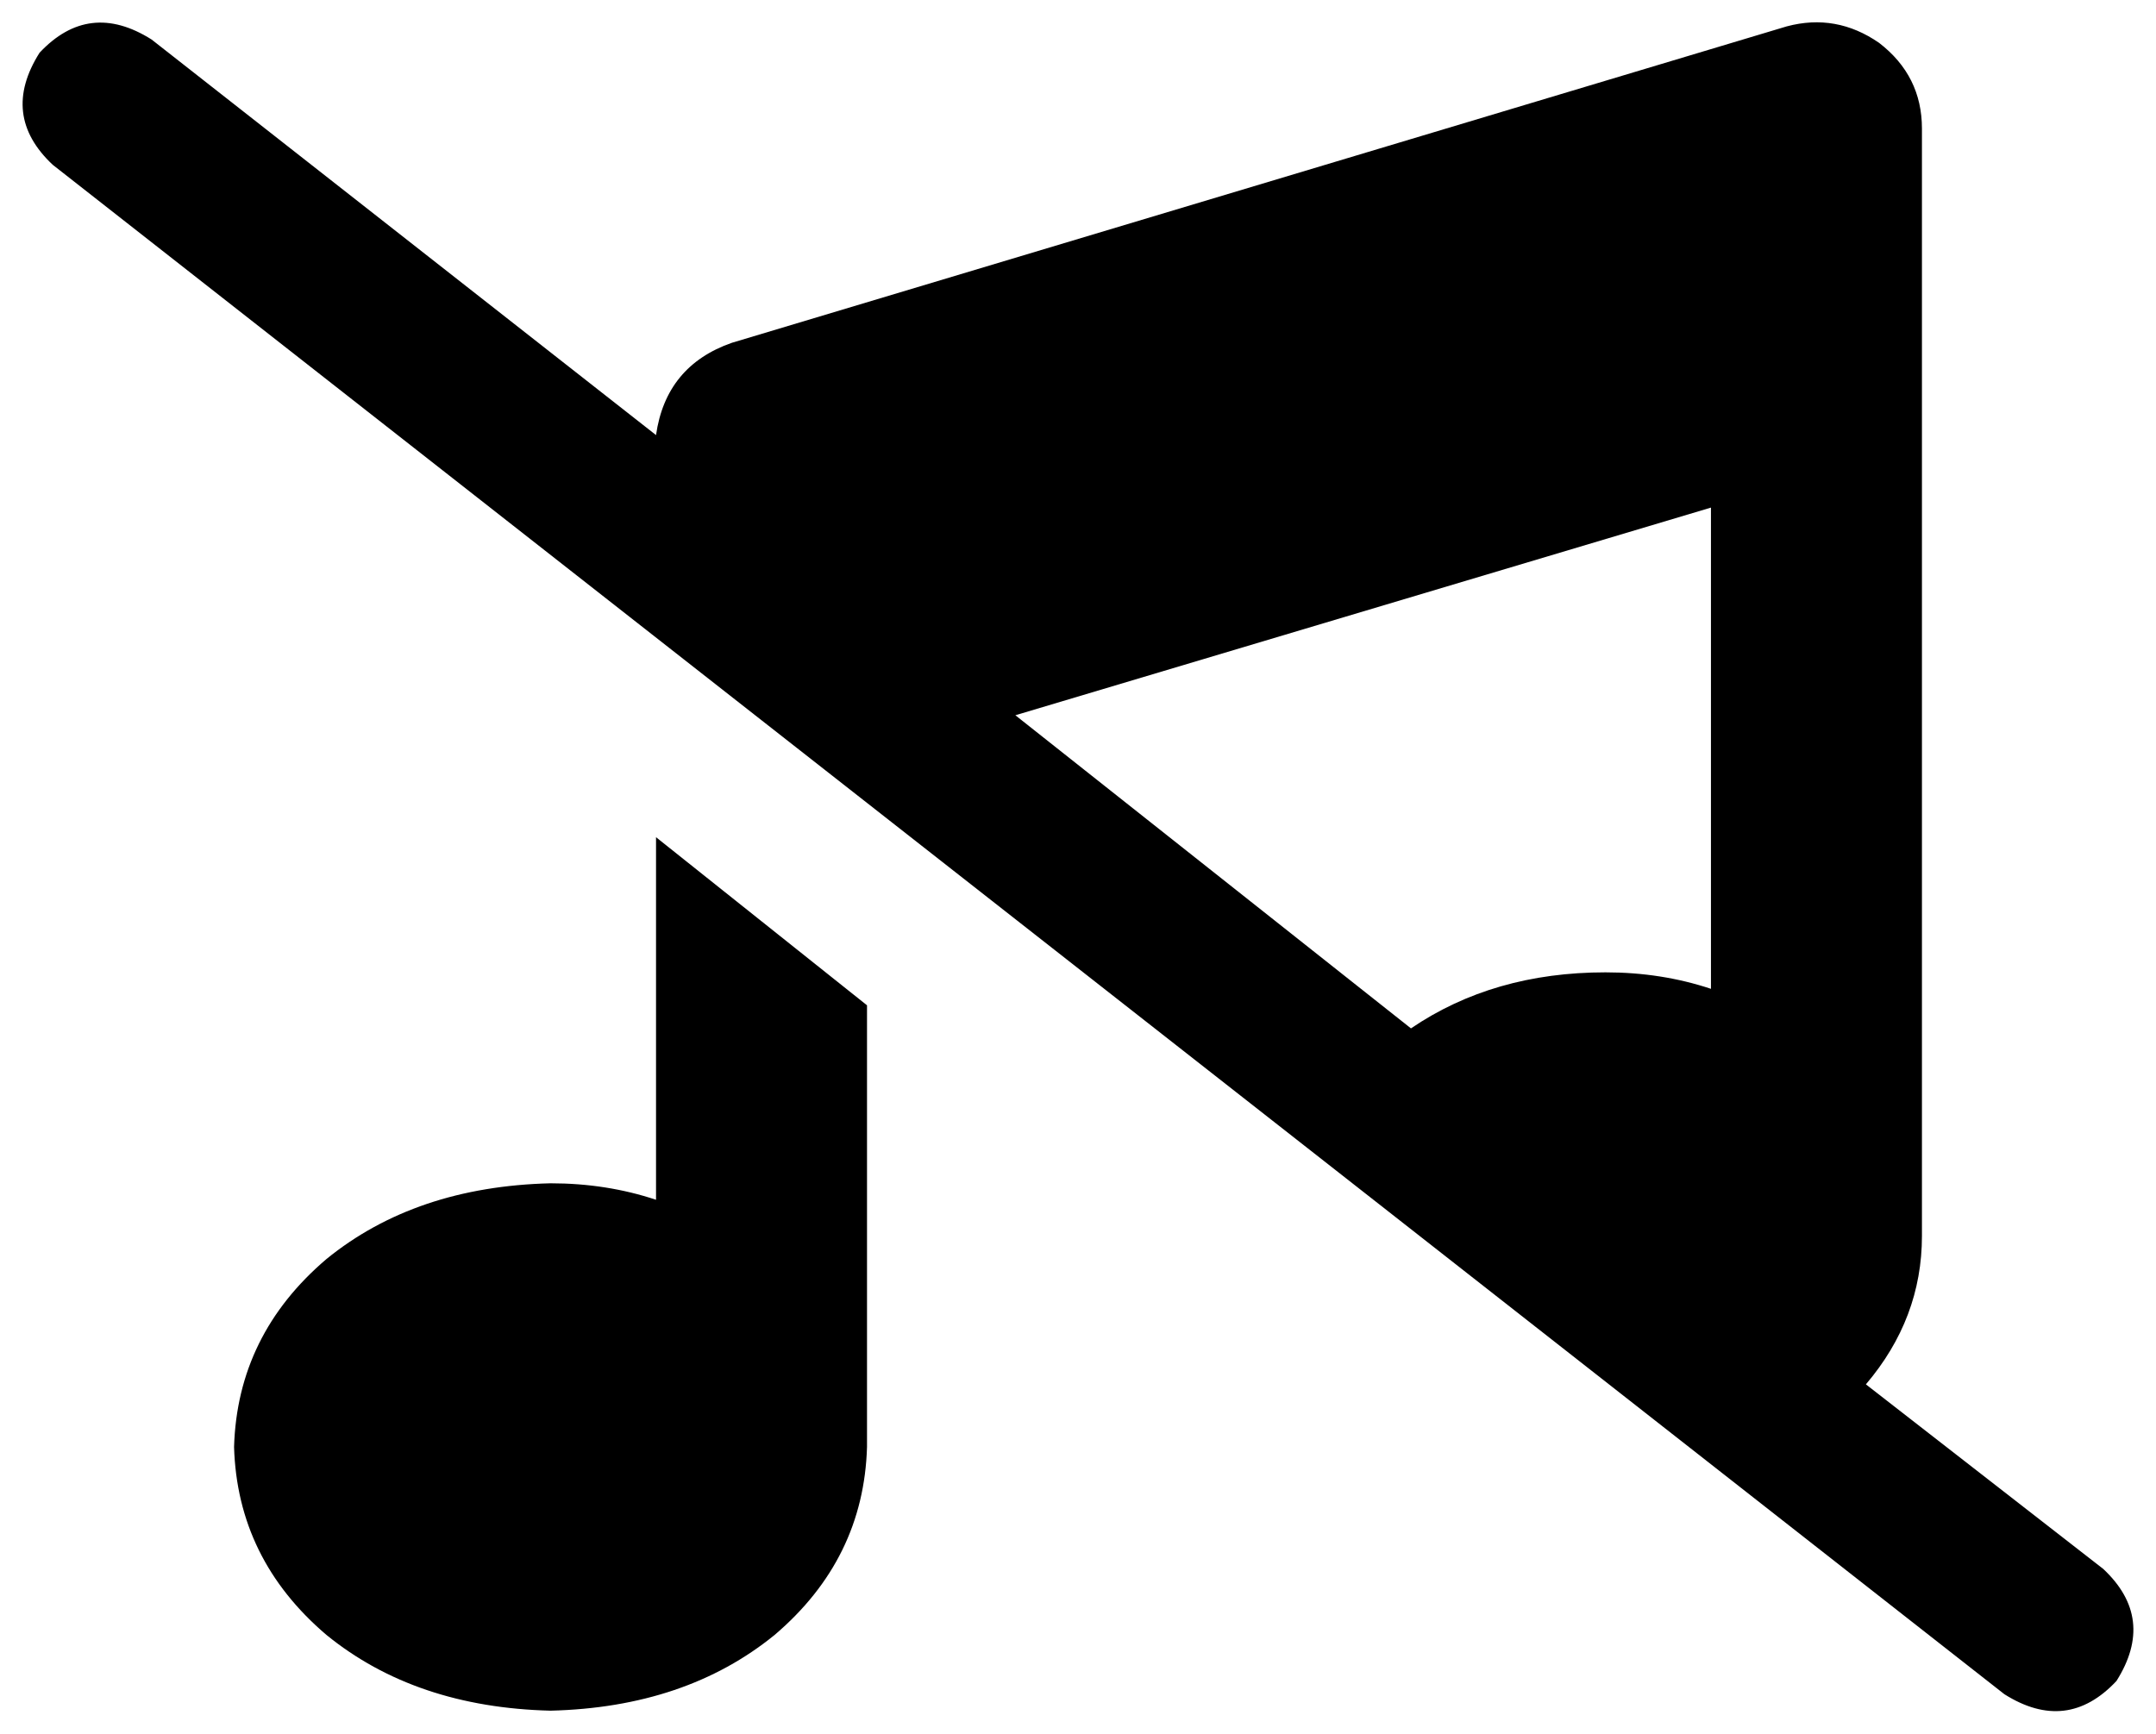 <svg xmlns="http://www.w3.org/2000/svg" viewBox="0 0 654 526">
  <path d="M 46 12 Q 27 0 12 16 Q 0 35 16 50 L 608 514 L 608 514 Q 627 526 642 510 Q 654 491 638 476 L 566 420 L 566 420 Q 583 400 583 375 L 583 111 L 583 111 L 583 39 L 583 39 Q 583 23 570 13 Q 557 4 542 8 L 222 104 L 222 104 Q 202 111 199 132 L 46 12 L 46 12 Z M 308 217 L 519 154 L 308 217 L 519 154 L 519 300 L 519 300 Q 504 295 487 295 Q 453 295 428 312 L 308 217 L 308 217 Z M 199 254 L 199 364 L 199 254 L 199 364 Q 184 359 167 359 Q 126 360 99 382 Q 72 405 71 439 Q 72 473 99 496 Q 126 518 167 519 Q 208 518 235 496 Q 262 473 263 439 L 263 305 L 263 305 L 199 254 L 199 254 Z" />
</svg>